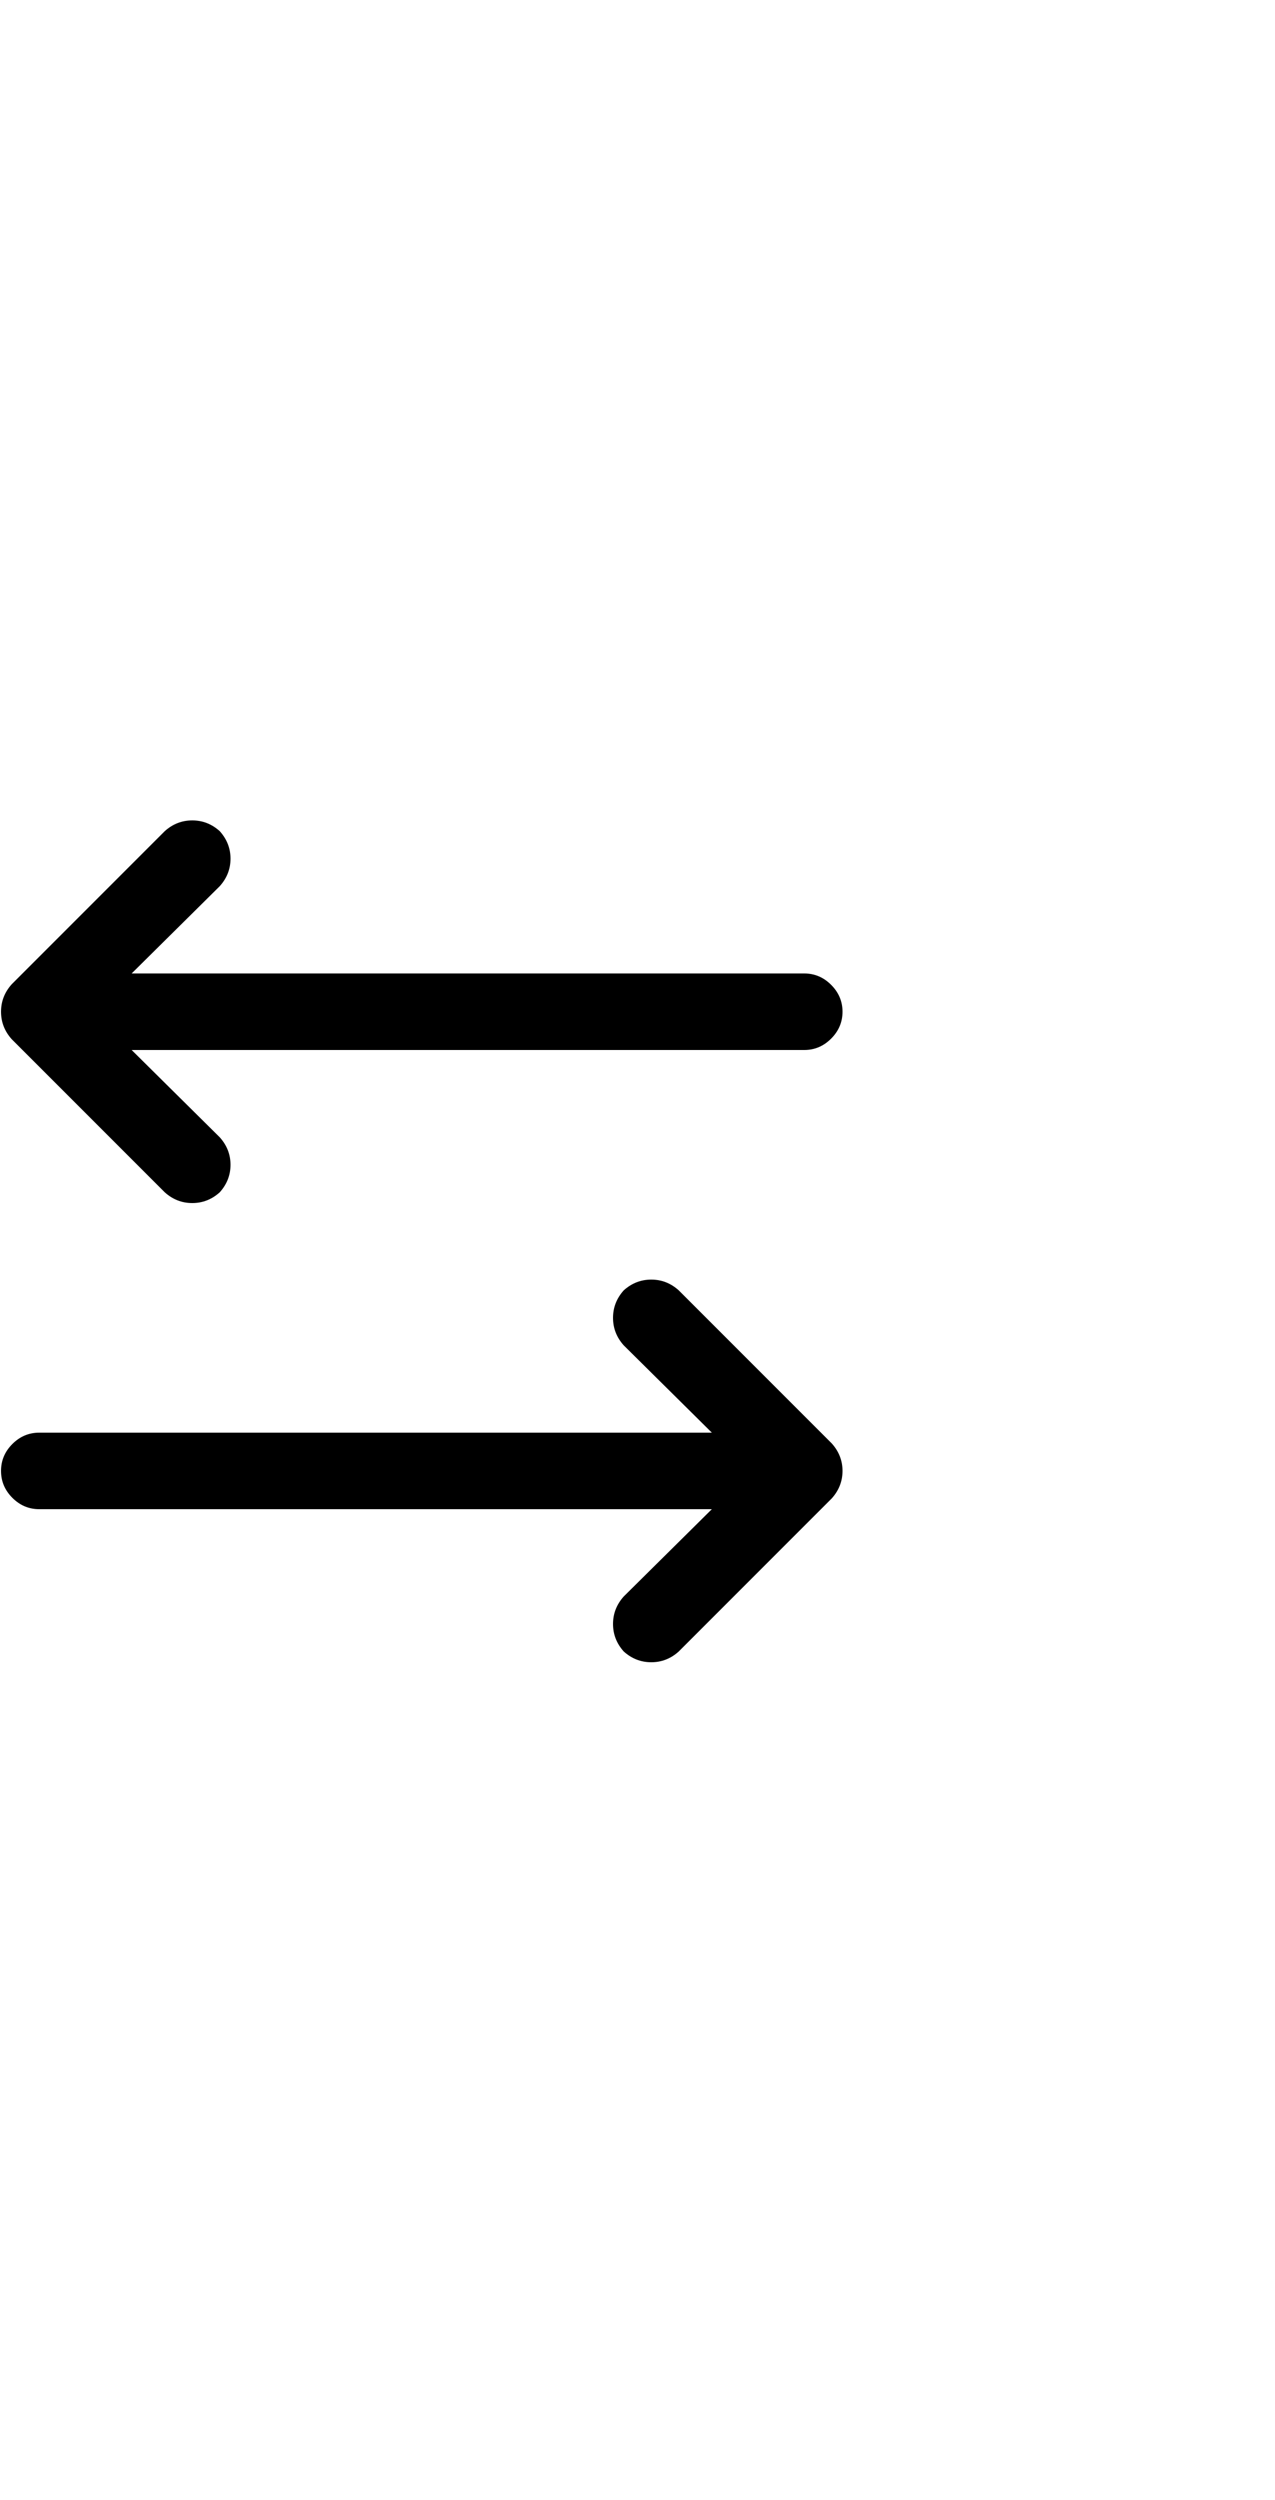 <svg width="25" height="49" viewBox="0 0 25 49" fill="none" xmlns="http://www.w3.org/2000/svg">
<g id="Main &#226;&#134;&#146; Form &#226;&#134;&#146; Link" clip-path="url(#clip0_10313_720)">
<path id="Vector" d="M12.23 25.291C12.387 25.15 12.566 25.08 12.77 25.08C12.973 25.08 13.152 25.15 13.309 25.291L16.309 28.291C16.449 28.447 16.52 28.627 16.52 28.83C16.52 29.033 16.449 29.213 16.309 29.369L13.309 32.369C13.152 32.51 12.973 32.58 12.77 32.58C12.566 32.58 12.387 32.51 12.23 32.369C12.09 32.213 12.02 32.033 12.02 31.83C12.02 31.627 12.09 31.447 12.23 31.291L14.715 28.83L12.23 26.369C12.09 26.213 12.02 26.033 12.02 25.83C12.02 25.627 12.09 25.447 12.23 25.291ZM0.02 28.83C0.02 28.627 0.094 28.451 0.242 28.303C0.391 28.154 0.566 28.08 0.77 28.08H15.77C15.973 28.08 16.148 28.154 16.297 28.303C16.445 28.451 16.52 28.627 16.52 28.83C16.52 29.033 16.445 29.209 16.297 29.357C16.148 29.506 15.973 29.58 15.77 29.58H0.77C0.566 29.58 0.391 29.506 0.242 29.357C0.094 29.209 0.02 29.033 0.02 28.83ZM4.309 16.291C4.449 16.447 4.52 16.627 4.52 16.83C4.52 17.033 4.449 17.213 4.309 17.369L1.824 19.83L4.309 22.291C4.449 22.447 4.52 22.627 4.52 22.83C4.52 23.033 4.449 23.213 4.309 23.369C4.152 23.51 3.973 23.58 3.77 23.58C3.566 23.58 3.387 23.51 3.23 23.369L0.23 20.369C0.09 20.213 0.02 20.033 0.02 19.83C0.02 19.627 0.09 19.447 0.23 19.291L3.23 16.291C3.387 16.15 3.566 16.08 3.77 16.08C3.973 16.08 4.152 16.15 4.309 16.291ZM0.02 19.83C0.02 19.627 0.094 19.451 0.242 19.303C0.391 19.154 0.566 19.08 0.77 19.08H15.77C15.973 19.08 16.148 19.154 16.297 19.303C16.445 19.451 16.52 19.627 16.52 19.83C16.52 20.033 16.445 20.209 16.297 20.357C16.148 20.506 15.973 20.58 15.77 20.58H0.77C0.566 20.58 0.391 20.506 0.242 20.357C0.094 20.209 0.02 20.033 0.02 19.83Z" fill="black"/>
</g>
<defs>
<clipPath id="clip0_10313_720">
<rect width="24" height="48" fill="white" transform="matrix(1 0 0 -1 0.02 48.33)"/>
</clipPath>
</defs>
</svg>

